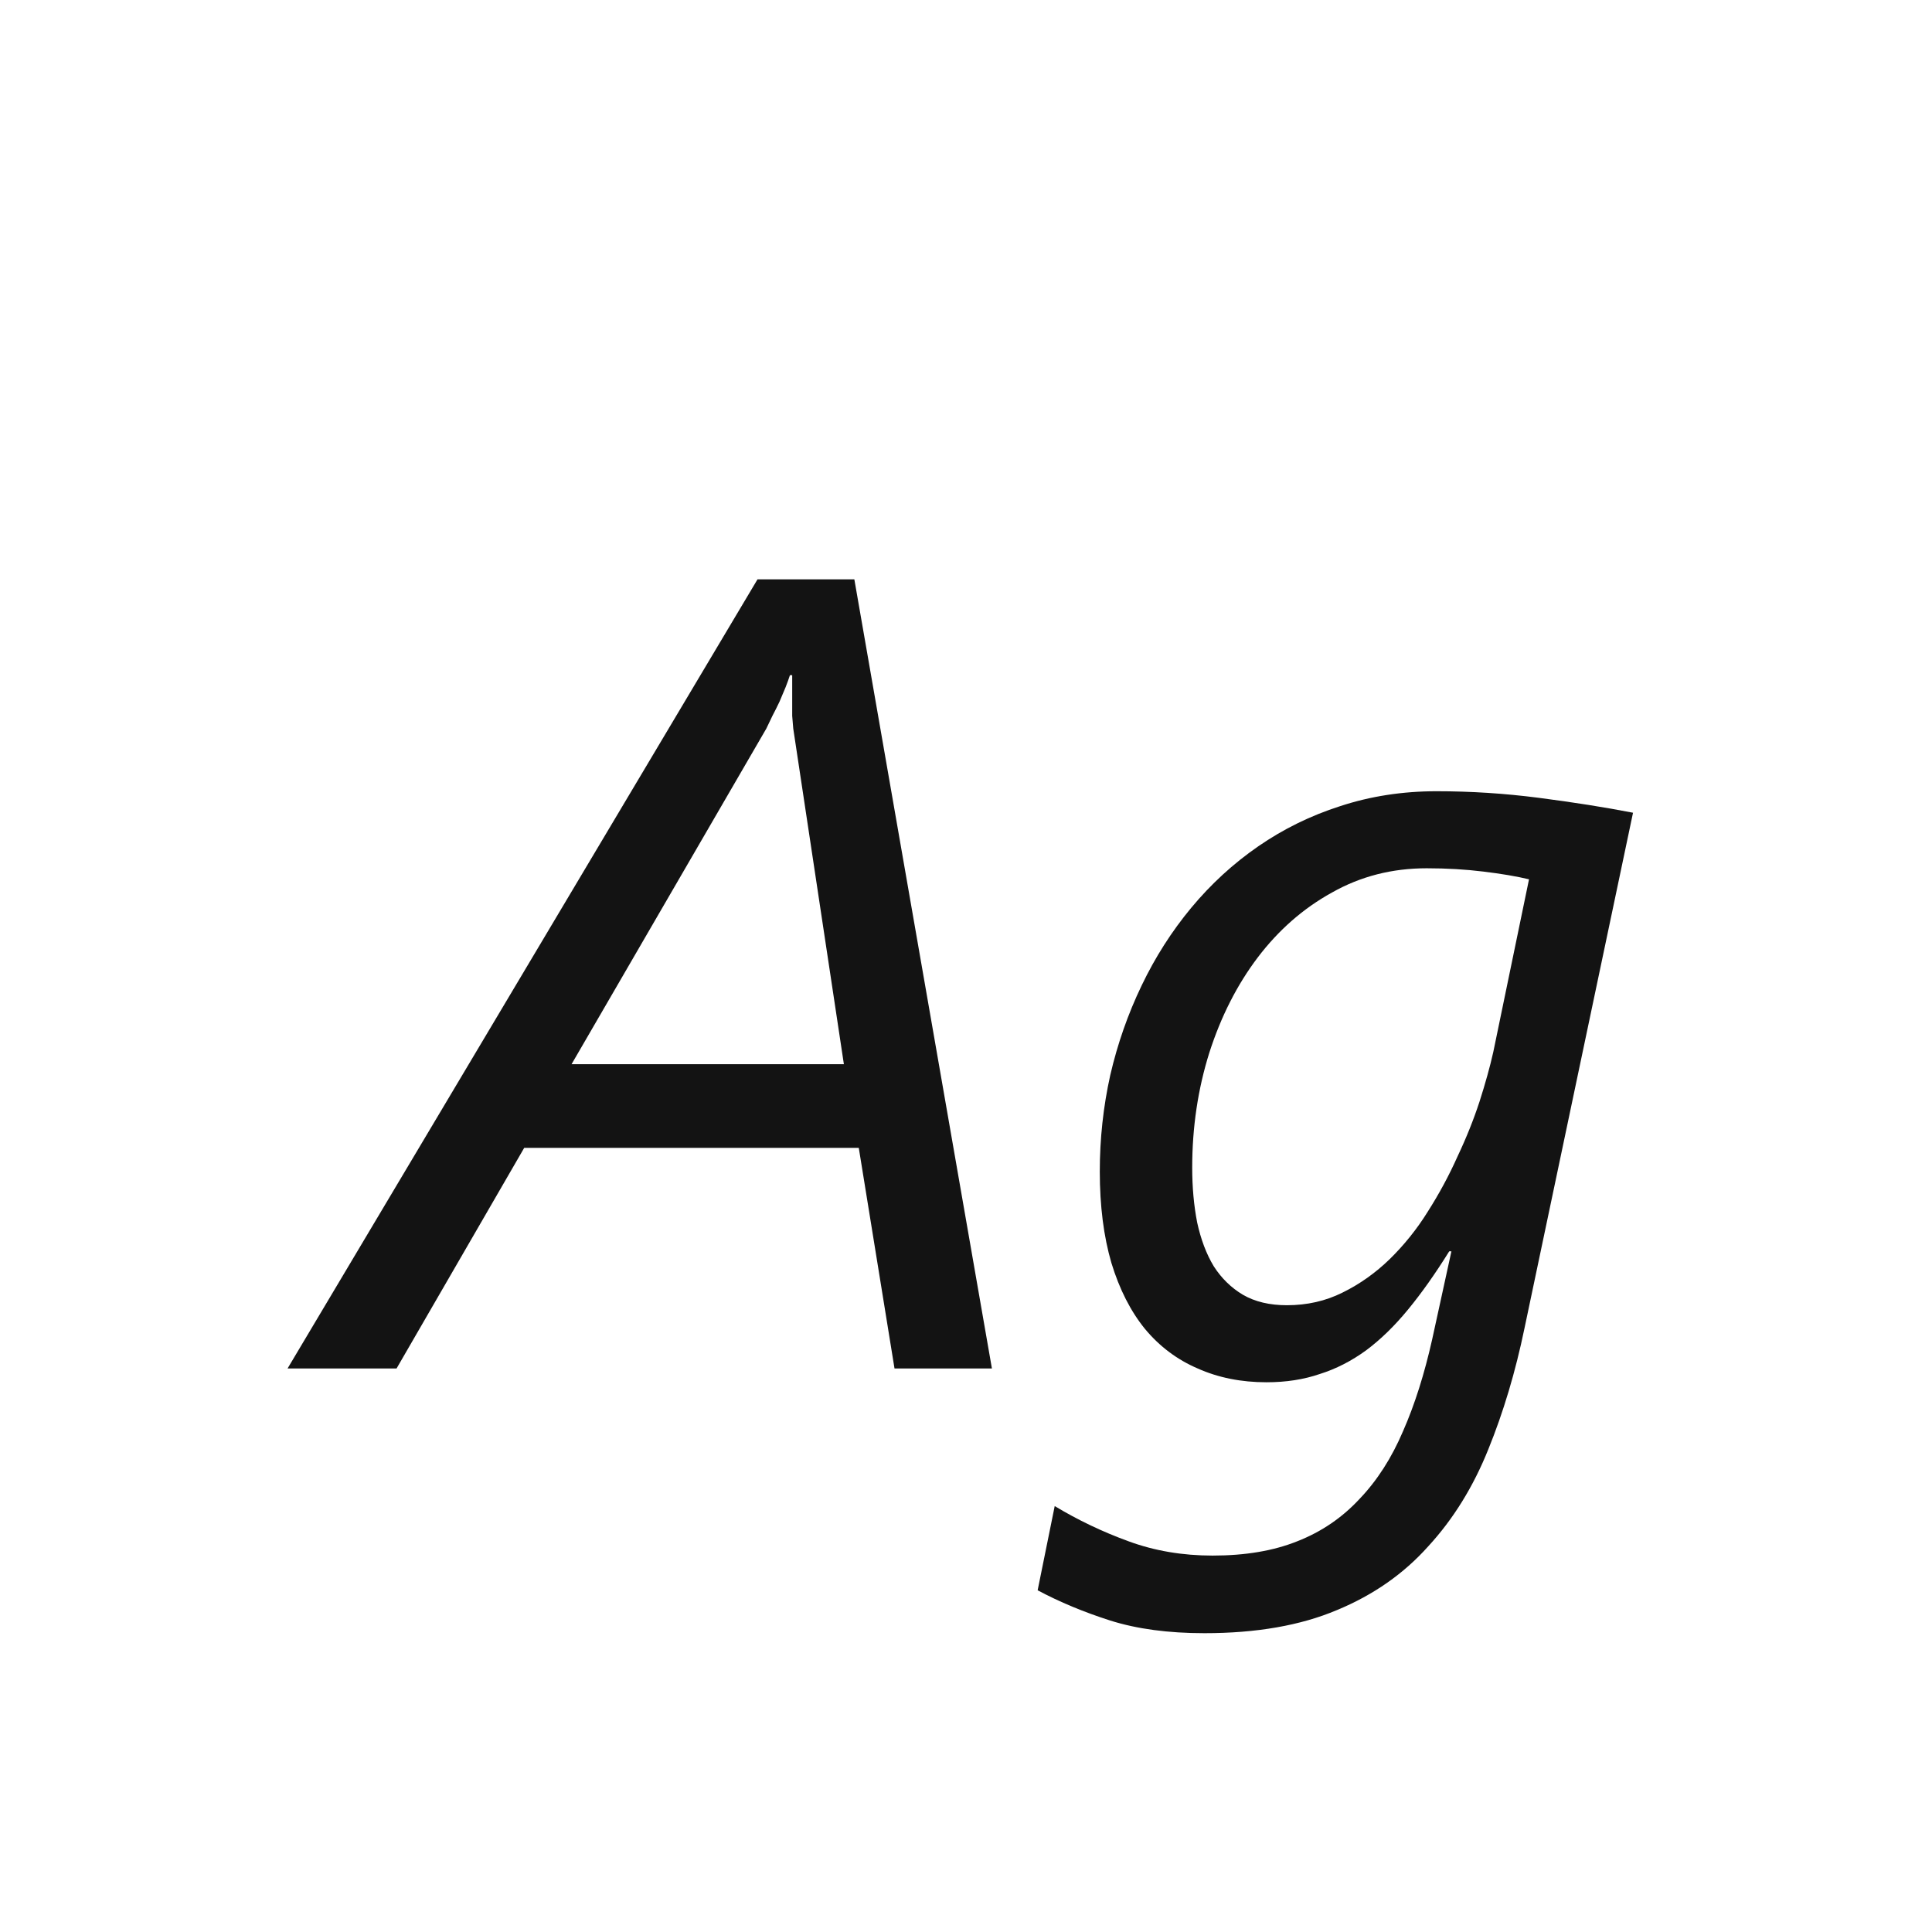 <svg width="24" height="24" viewBox="0 0 24 24" fill="none" xmlns="http://www.w3.org/2000/svg">
<path d="M11.112 17L10.668 14.259H6.512L4.926 17H3.572L9.41 7.197H10.613L12.322 17H11.112ZM9.854 9.05C9.85 9.004 9.845 8.952 9.841 8.893C9.841 8.833 9.841 8.774 9.841 8.715C9.841 8.651 9.841 8.592 9.841 8.537C9.841 8.478 9.841 8.428 9.841 8.387H9.813C9.8 8.428 9.782 8.478 9.759 8.537C9.736 8.592 9.711 8.651 9.684 8.715C9.656 8.774 9.627 8.833 9.595 8.893C9.567 8.952 9.542 9.004 9.52 9.05L7.1 13.22H10.483L9.854 9.05ZM18.939 16.494C18.826 17.041 18.675 17.545 18.488 18.005C18.301 18.47 18.053 18.871 17.743 19.208C17.438 19.55 17.06 19.814 16.608 20.001C16.157 20.192 15.608 20.288 14.961 20.288C14.514 20.288 14.125 20.236 13.792 20.131C13.464 20.026 13.163 19.901 12.89 19.755L13.102 18.709C13.389 18.882 13.694 19.028 14.018 19.146C14.341 19.265 14.69 19.324 15.063 19.324C15.469 19.324 15.82 19.265 16.116 19.146C16.417 19.028 16.674 18.852 16.889 18.62C17.107 18.392 17.287 18.112 17.429 17.779C17.575 17.447 17.695 17.066 17.791 16.638L18.03 15.544H18.003C17.83 15.822 17.659 16.064 17.49 16.269C17.326 16.469 17.153 16.638 16.971 16.774C16.788 16.907 16.597 17.005 16.396 17.068C16.196 17.137 15.975 17.171 15.733 17.171C15.419 17.171 15.134 17.114 14.879 17C14.624 16.891 14.405 16.727 14.223 16.508C14.045 16.289 13.906 16.016 13.806 15.688C13.71 15.359 13.662 14.981 13.662 14.553C13.662 14.147 13.705 13.748 13.792 13.356C13.883 12.964 14.013 12.593 14.182 12.242C14.35 11.891 14.555 11.57 14.797 11.278C15.043 10.982 15.321 10.727 15.631 10.513C15.941 10.299 16.28 10.132 16.649 10.014C17.023 9.891 17.422 9.829 17.846 9.829C18.27 9.829 18.693 9.856 19.117 9.911C19.541 9.966 19.931 10.027 20.286 10.096L18.939 16.494ZM18.994 10.923C18.839 10.886 18.65 10.854 18.427 10.827C18.208 10.8 17.973 10.786 17.723 10.786C17.294 10.786 16.902 10.886 16.547 11.087C16.191 11.283 15.884 11.552 15.624 11.894C15.369 12.231 15.168 12.625 15.023 13.076C14.881 13.527 14.81 14.004 14.81 14.505C14.81 14.751 14.831 14.979 14.872 15.188C14.918 15.398 14.986 15.578 15.077 15.729C15.173 15.879 15.294 15.997 15.44 16.084C15.59 16.171 15.772 16.214 15.986 16.214C16.237 16.214 16.467 16.162 16.677 16.057C16.891 15.952 17.087 15.813 17.265 15.64C17.442 15.466 17.6 15.271 17.736 15.052C17.878 14.829 18.001 14.601 18.105 14.368C18.215 14.136 18.306 13.908 18.379 13.685C18.452 13.457 18.509 13.252 18.55 13.069L18.994 10.923Z" fill="#131313"/>
</svg>

